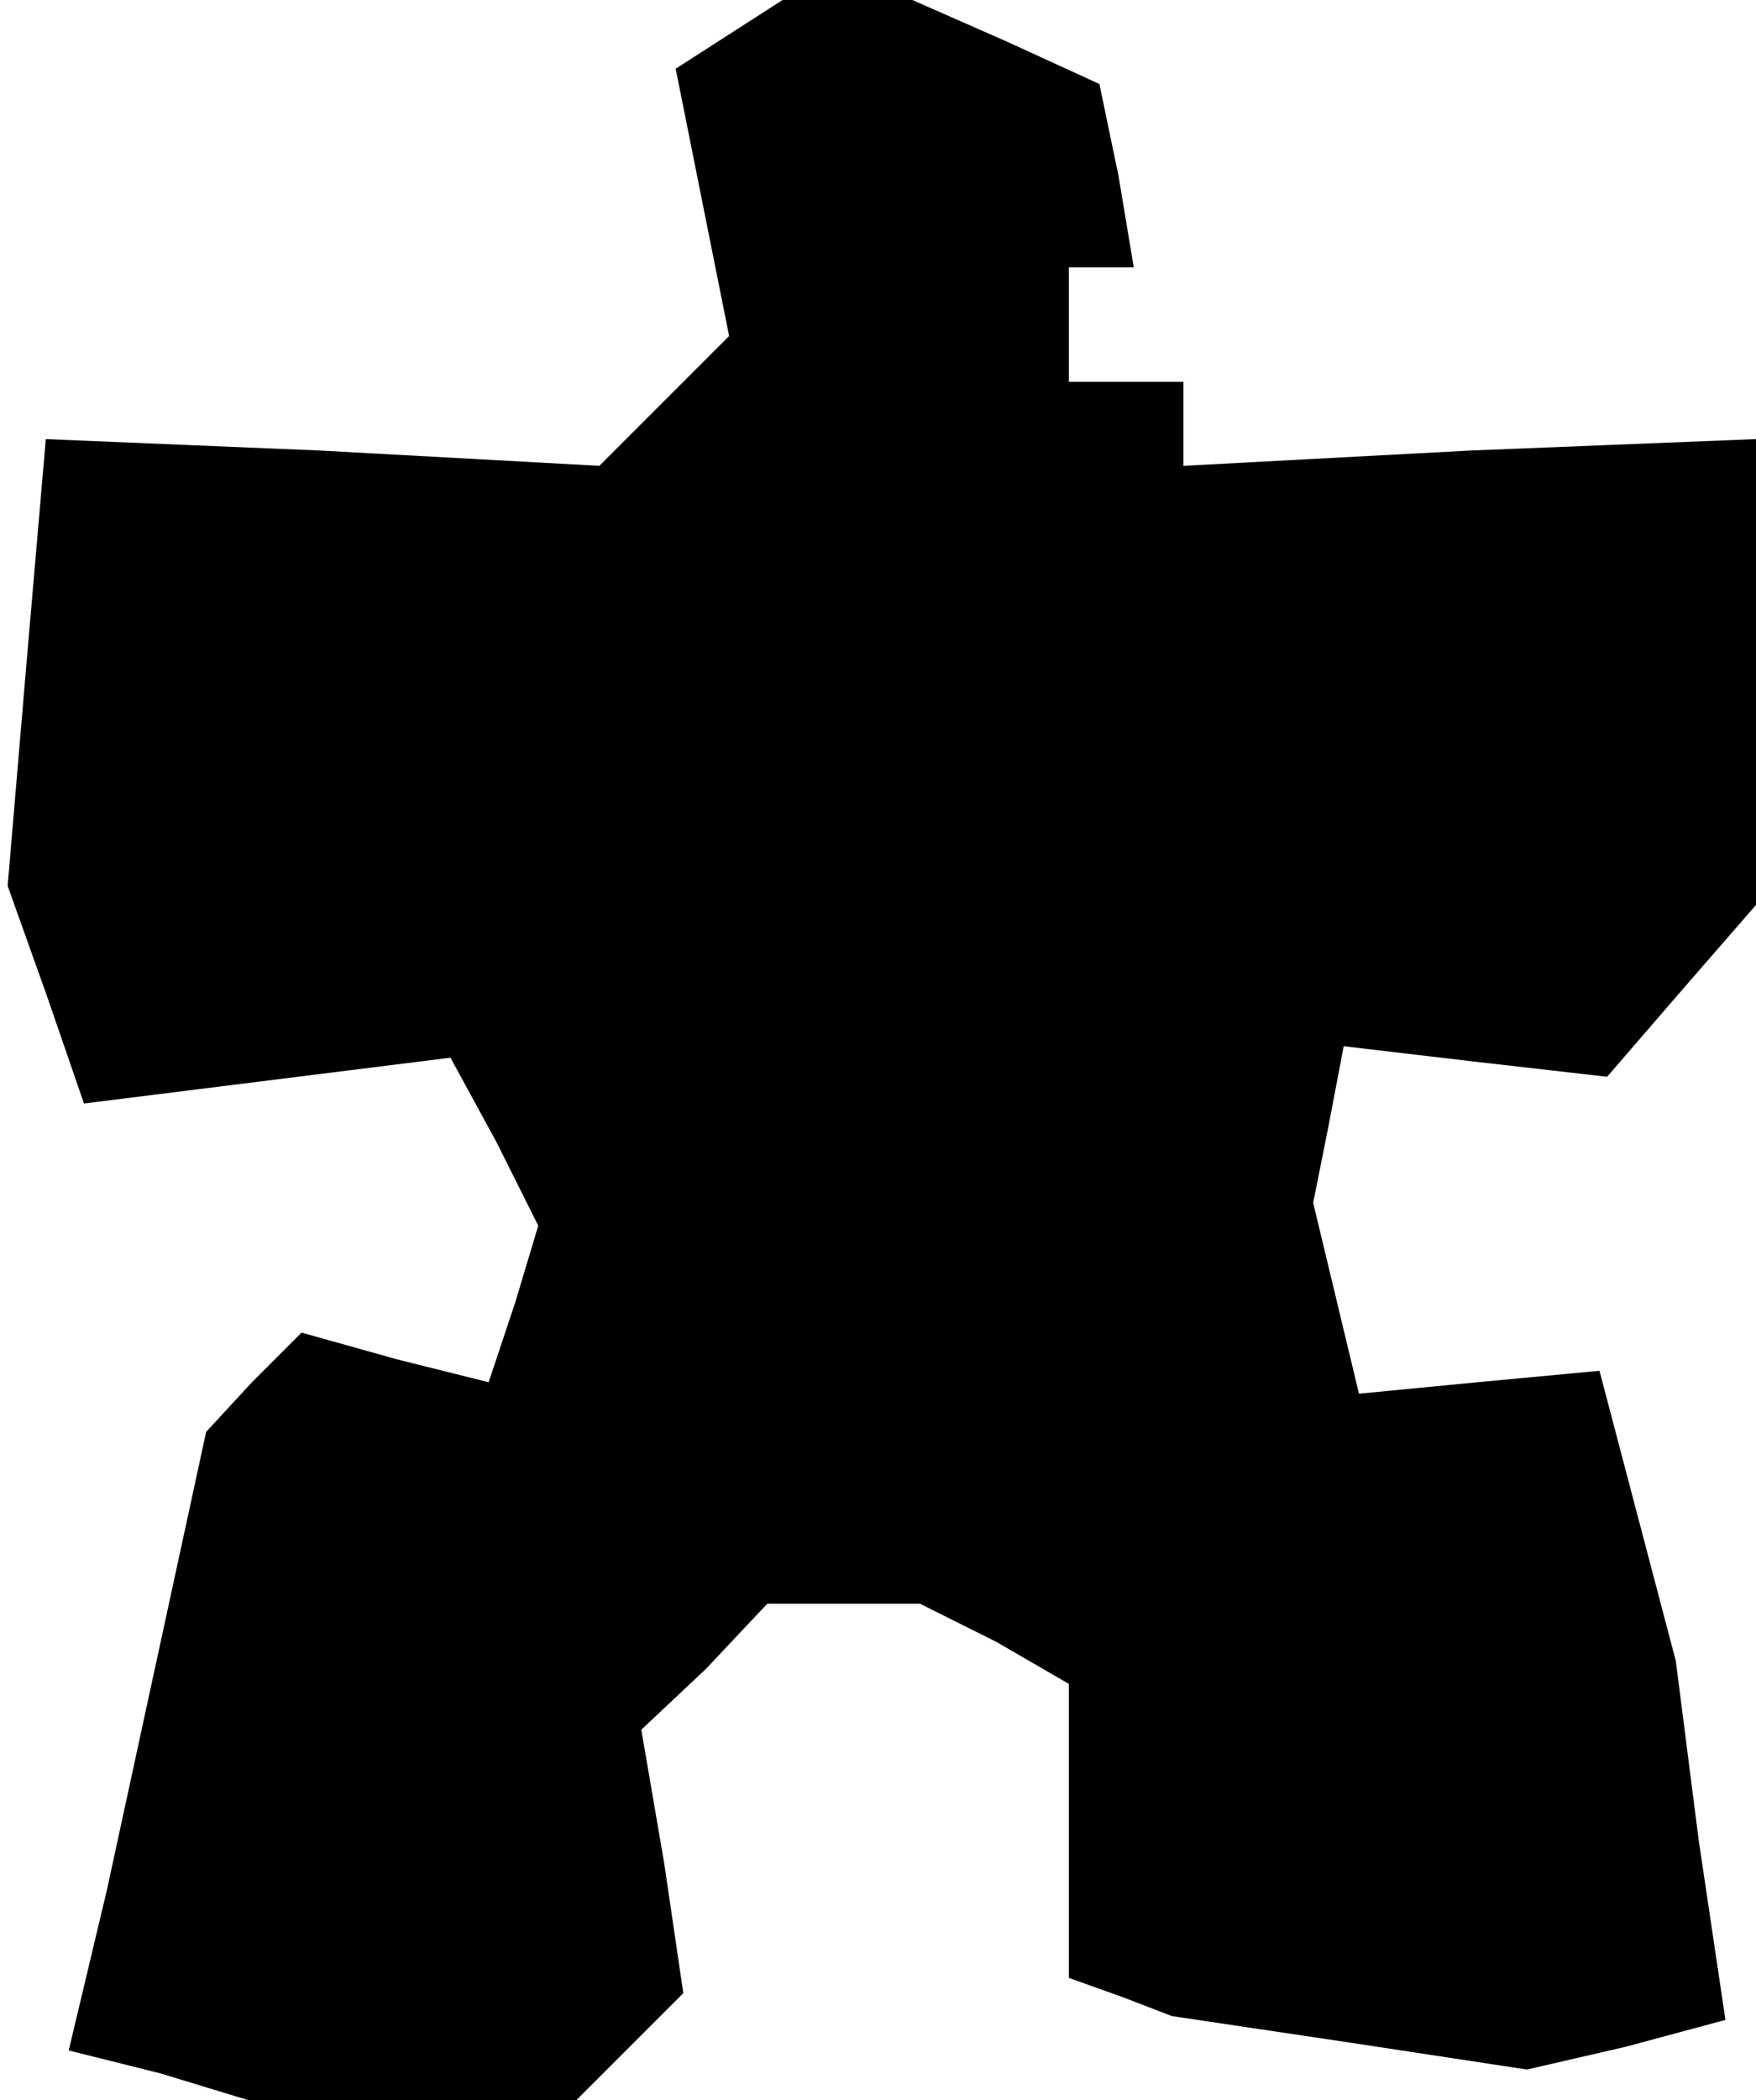 <?xml version="1.0" standalone="no"?>
<!DOCTYPE svg PUBLIC "-//W3C//DTD SVG 20010904//EN"
 "http://www.w3.org/TR/2001/REC-SVG-20010904/DTD/svg10.dtd">
<svg version="1.0" xmlns="http://www.w3.org/2000/svg"
 width="46pt" height="55pt" viewBox="0 0 46 55"
 preserveAspectRatio="xMidYMid meet">
<g transform="translate(0,55) scale(0.1,-0.1)"
fill="#000000" stroke="none">
<path d="M191 541 l-14 -9 7 -35 7 -35 -17 -17 -17 -17 -73 4 -72 3 -5 -58 -5
-59 10 -28 10 -29 48 6 48 6 12 -22 11 -22 -6 -20 -7 -21 -24 6 -25 7 -13 -13
-12 -13 -13 -60 -13 -60 -5 -21 -5 -21 24 -6 23 -7 43 0 43 0 14 14 14 14 -5
34 -6 35 17 16 16 17 20 0 20 0 20 -10 19 -11 0 -38 0 -39 14 -5 13 -5 47 -7
46 -7 26 6 26 7 -7 47 -6 47 -10 38 -10 38 -32 -3 -31 -3 -6 25 -6 25 4 20 4
21 34 -4 35 -4 19 22 20 23 0 61 0 61 -75 -3 -75 -4 0 11 0 11 -15 0 -15 0 0
15 0 15 9 0 8 0 -4 24 -5 24 -24 11 -25 11 -17 0 -17 0 -14 -9z"/>
</g>
</svg>
